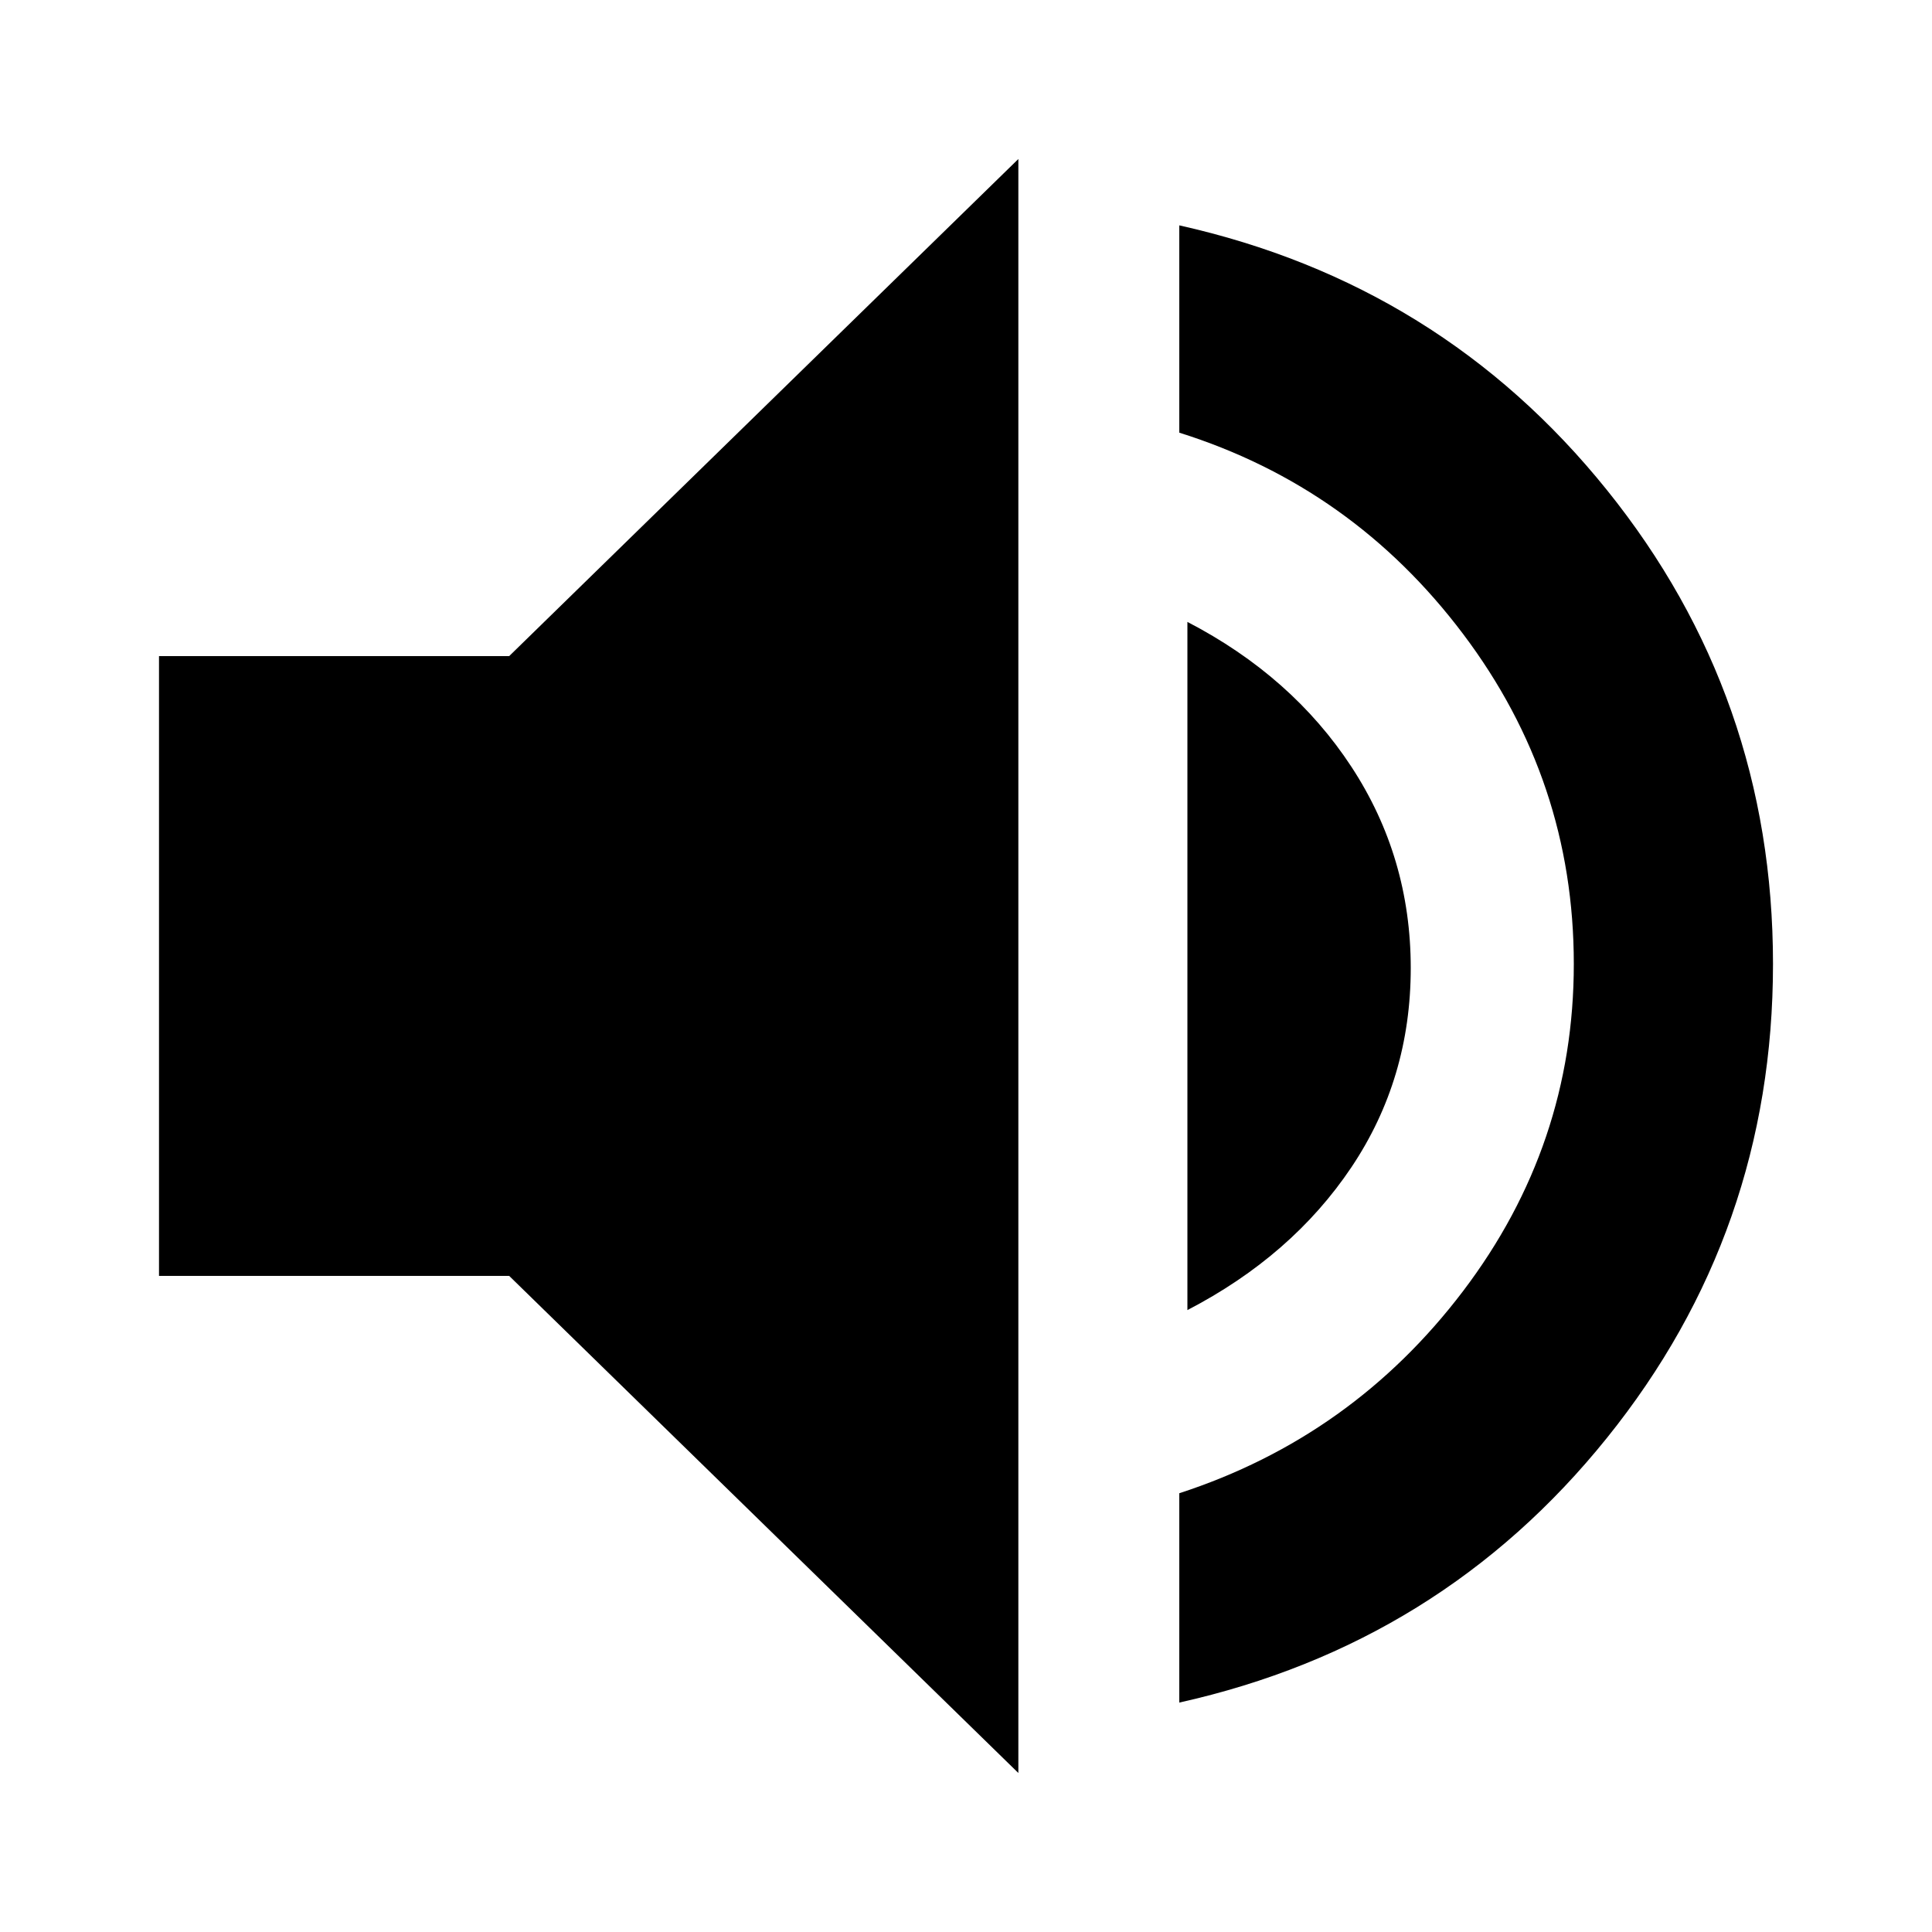 <svg xmlns="http://www.w3.org/2000/svg" height="20" width="20"><path d="M12.208 17.625v-2.167q1.792-.583 2.938-2.093 1.146-1.511 1.146-3.386 0-1.896-1.146-3.416Q14 5.042 12.208 4.479V2.333q2.709.605 4.427 2.74 1.719 2.135 1.719 4.906t-1.719 4.906q-1.718 2.136-4.427 2.74Zm-1.666.729-5.271-5.146H1.646V6.792h3.625l5.271-5.146Zm1.75-4.792V6.438q1.083.562 1.698 1.5.614.937.614 2.083 0 1.146-.614 2.062-.615.917-1.698 1.479Z"/></svg>